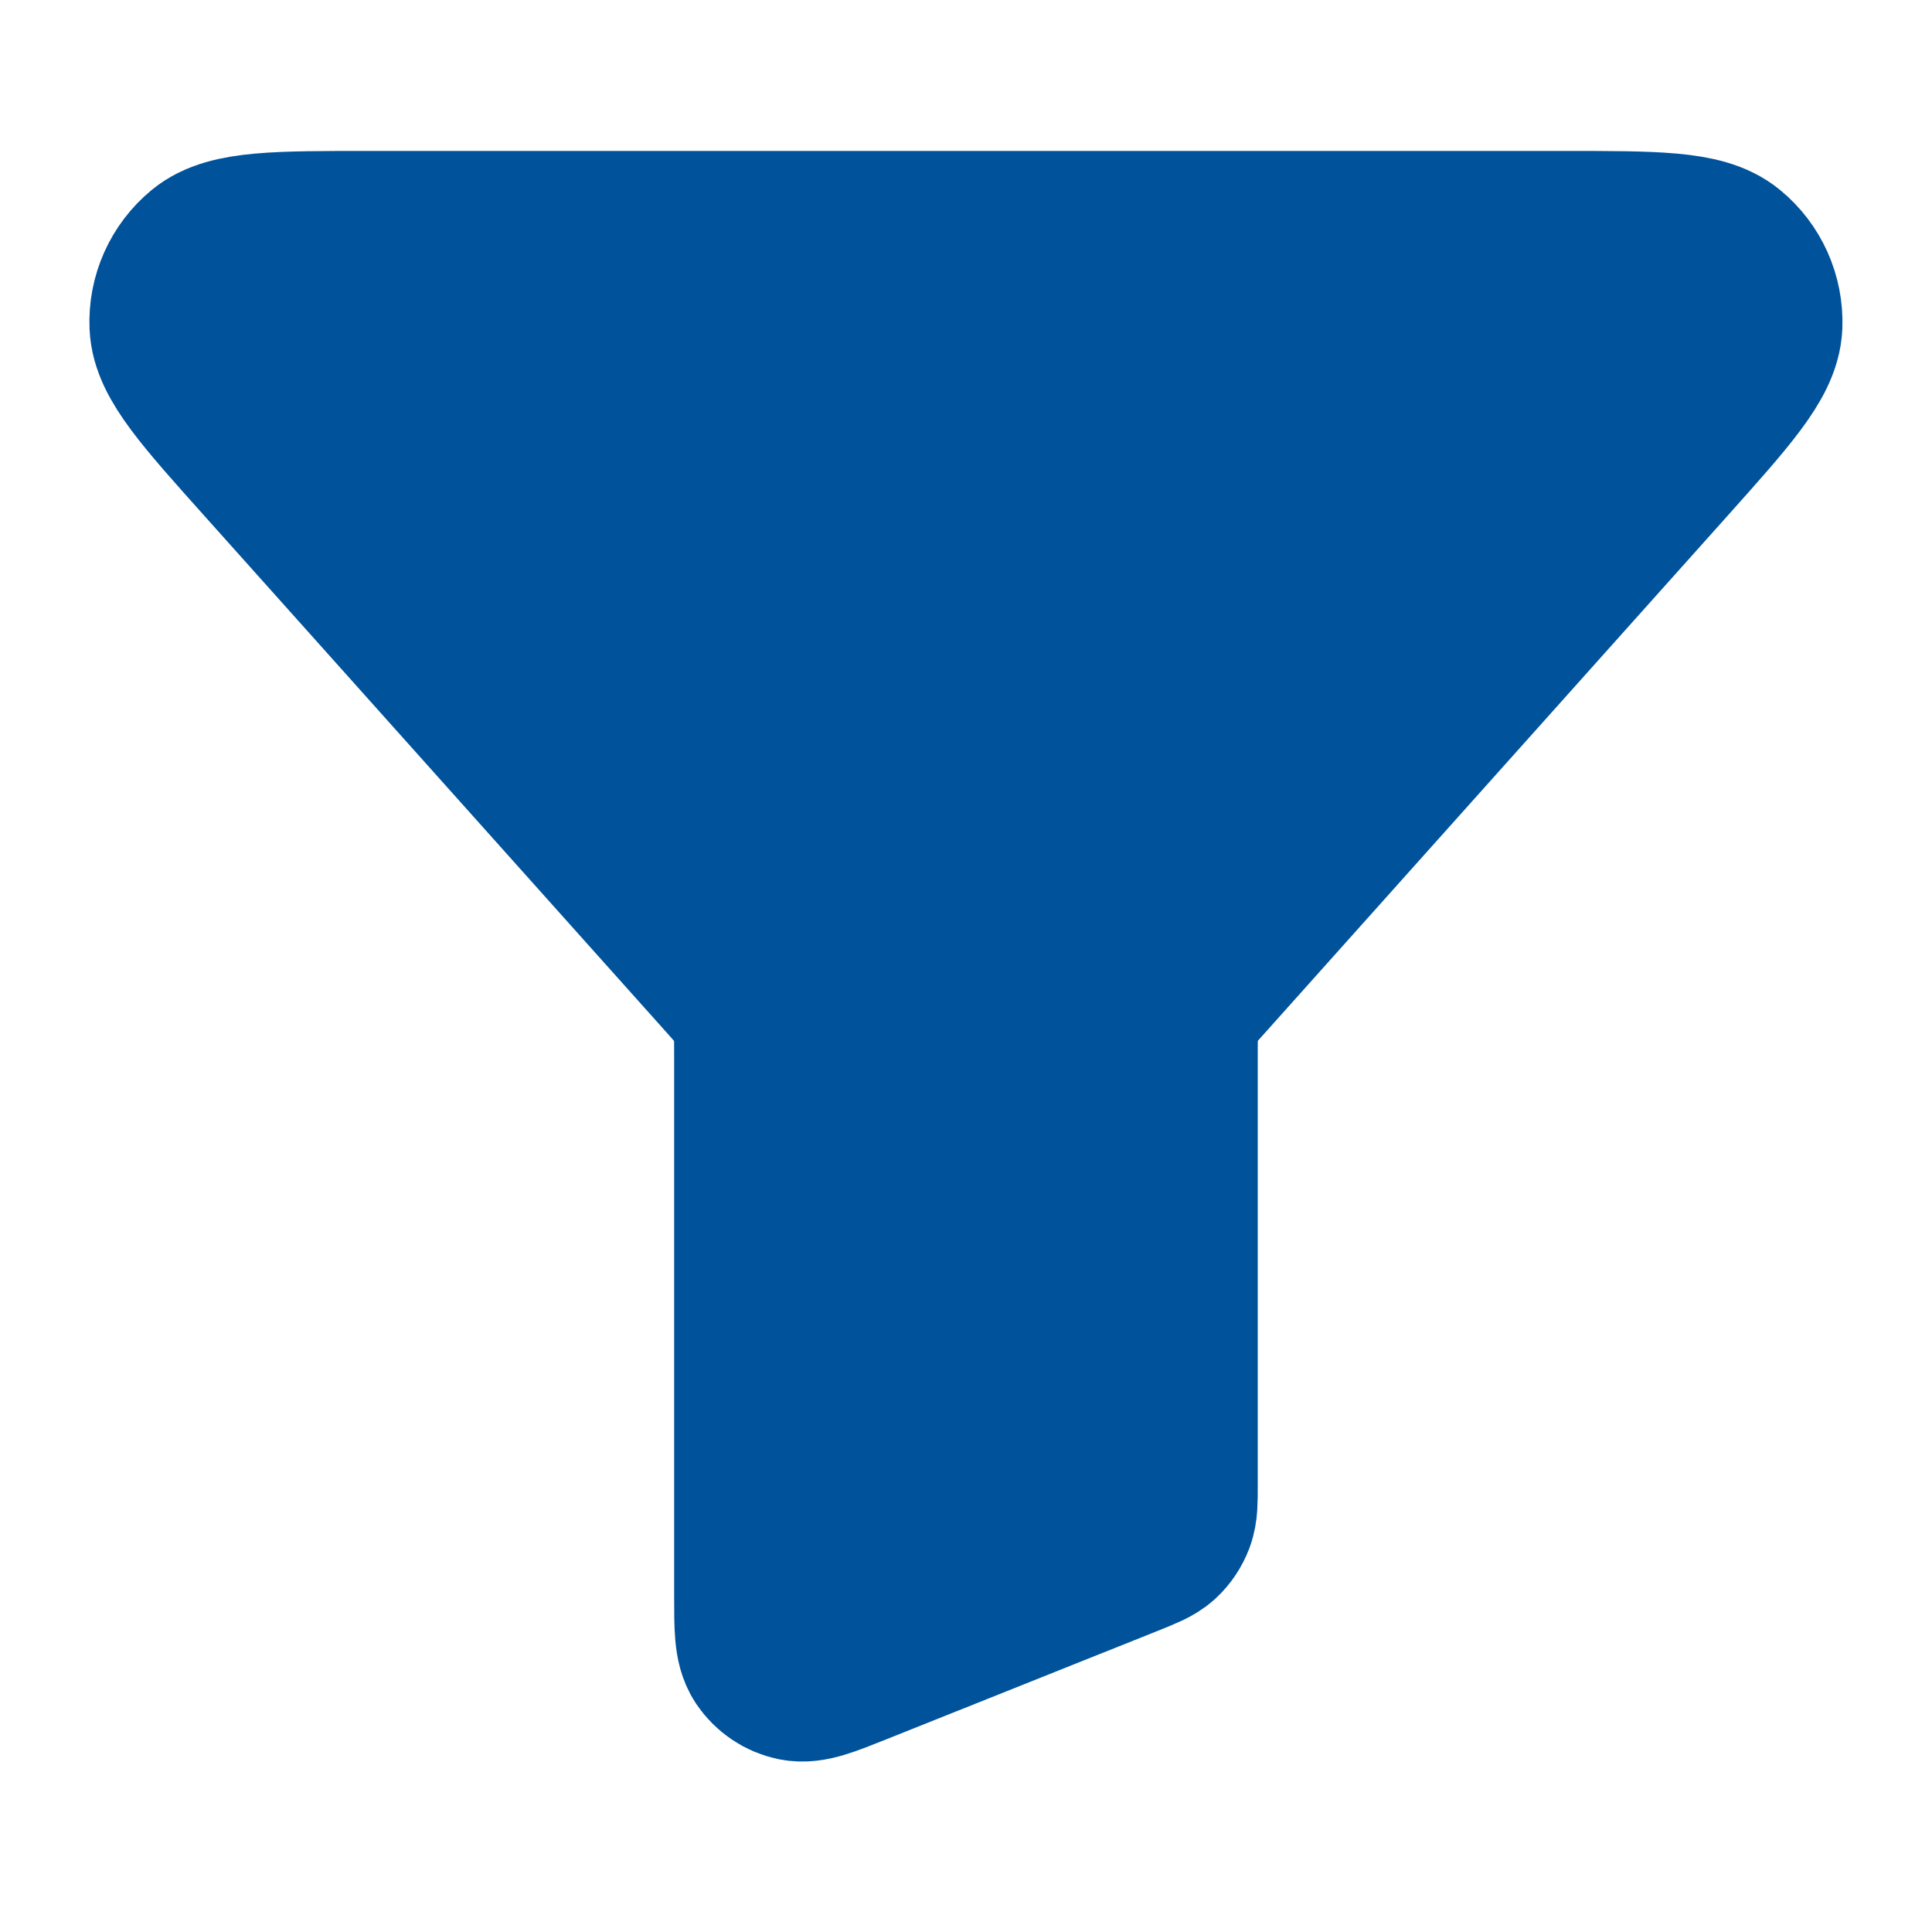 <svg width="16" height="16" viewBox="0 0 16 16" fill="none" xmlns="http://www.w3.org/2000/svg">
<path d="M2.257 3.778C1.752 3.214 1.5 2.933 1.491 2.693C1.482 2.485 1.572 2.285 1.732 2.153C1.917 2 2.295 2 3.052 2H12.947C13.703 2 14.081 2 14.266 2.153C14.427 2.285 14.516 2.485 14.508 2.693C14.498 2.933 14.246 3.214 13.742 3.778L9.938 8.03C9.837 8.142 9.787 8.198 9.751 8.262C9.719 8.319 9.696 8.38 9.682 8.443C9.666 8.515 9.666 8.59 9.666 8.741V12.306C9.666 12.436 9.666 12.501 9.645 12.557C9.626 12.607 9.596 12.652 9.557 12.688C9.512 12.728 9.452 12.752 9.331 12.801L7.064 13.707C6.819 13.805 6.696 13.854 6.598 13.834C6.512 13.816 6.437 13.765 6.388 13.692C6.333 13.608 6.333 13.476 6.333 13.212V8.741C6.333 8.59 6.333 8.515 6.317 8.443C6.302 8.38 6.279 8.319 6.247 8.262C6.212 8.198 6.161 8.142 6.061 8.03L2.257 3.778Z" fill="#00529B" stroke="#00529B" stroke-width="1.5" stroke-linecap="round" stroke-linejoin="round"/>
</svg>

